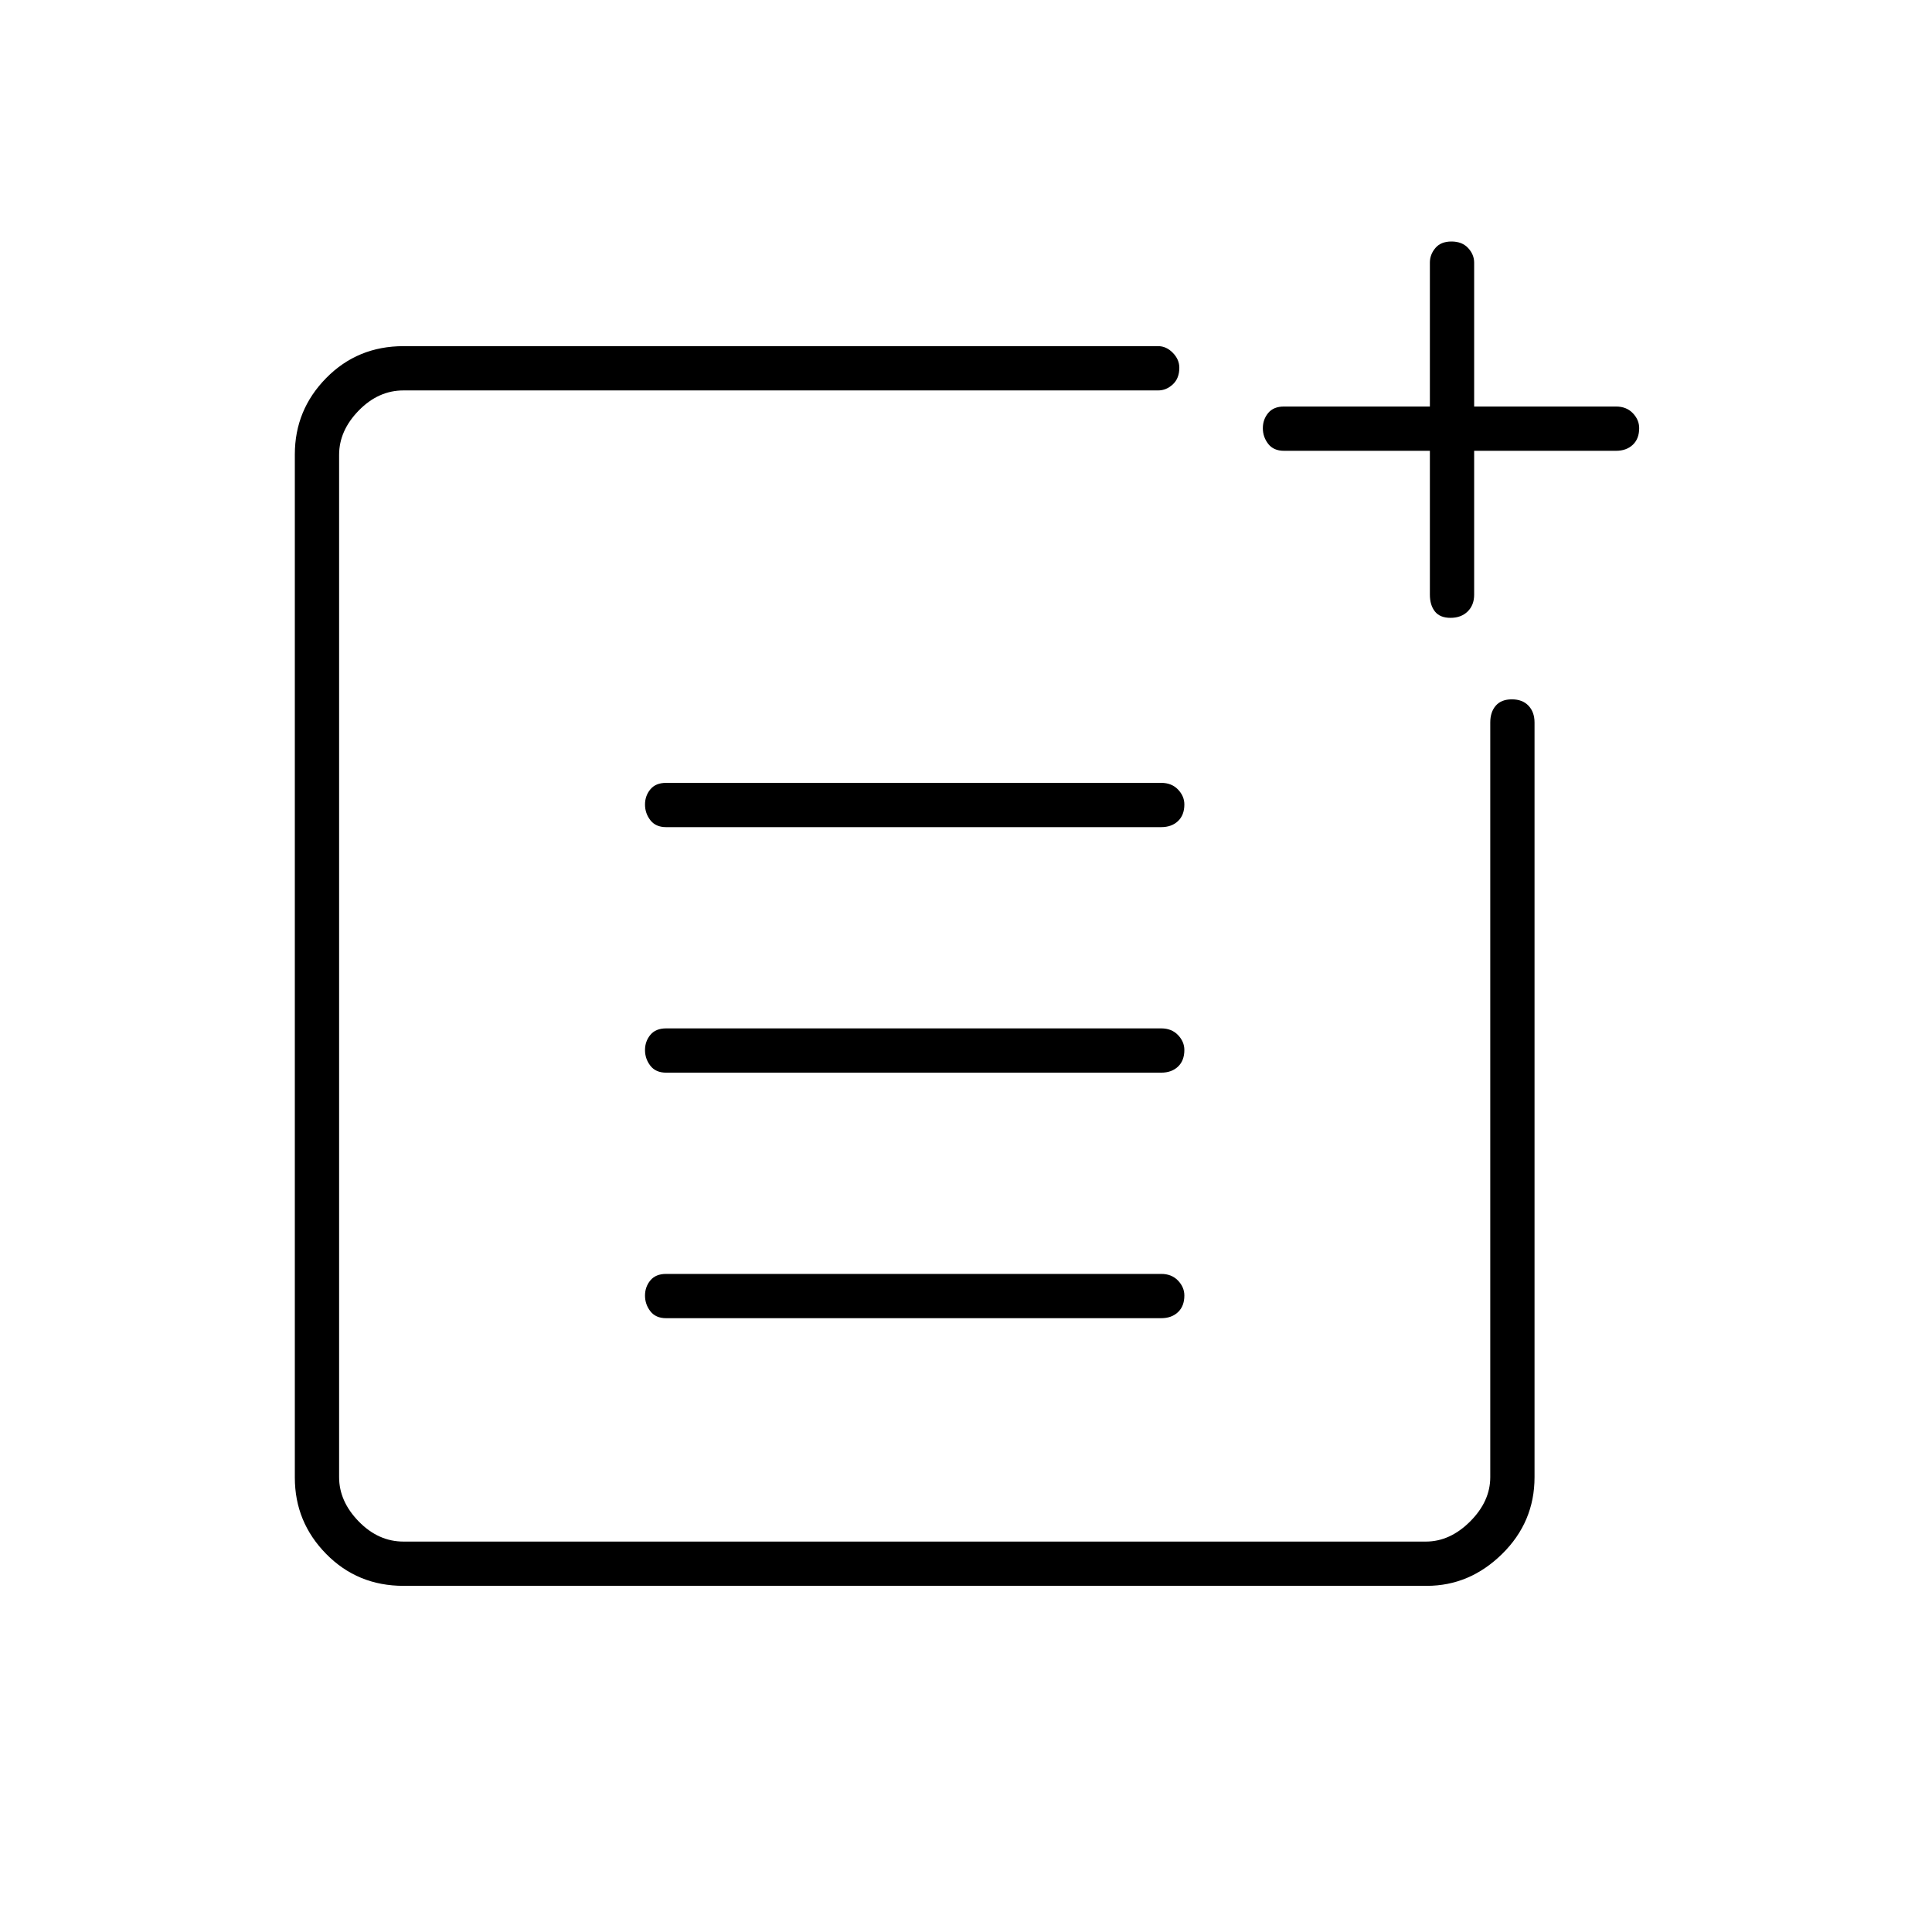 <svg xmlns="http://www.w3.org/2000/svg" height="48" viewBox="0 -960 960 960" width="48"><path d="M200.5-172q-22.84 0-38.42-15.85-15.58-15.84-15.58-37.94v-508.42q0-22.1 15.58-37.94Q177.66-788 200.5-788h375q4.02 0 7.26 3.3 3.24 3.31 3.24 7.43 0 5.27-3.24 8.27t-7.26 3h-375q-12.5 0-22.25 10t-9.75 22v508q0 12 9.75 22t22.25 10h508q12 0 22-10t10-22v-375q0-5.17 2.73-8.34 2.73-3.16 8-3.16t8.27 3.16q3 3.17 3 8.34v375q0 22.31-16.11 38.15Q730.28-172 708.94-172H200.5ZM331-305q-5.18 0-7.84-3.45-2.66-3.44-2.66-7.78 0-4.33 2.66-7.55Q325.82-327 331-327h246q5.17 0 8.34 3.3 3.16 3.31 3.16 7.43 0 5.27-3.16 8.27-3.17 3-8.34 3H331Zm0-122q-5.18 0-7.84-3.45-2.66-3.44-2.66-7.78 0-4.33 2.66-7.55Q325.82-449 331-449h246q5.17 0 8.34 3.3 3.16 3.31 3.16 7.43 0 5.27-3.16 8.27-3.17 3-8.34 3H331Zm0-122q-5.18 0-7.84-3.45-2.66-3.44-2.66-7.78 0-4.33 2.66-7.55Q325.82-571 331-571h246q5.17 0 8.34 3.3 3.16 3.31 3.16 7.43 0 5.27-3.16 8.27-3.17 3-8.34 3H331Zm389.77-104q-5.27 0-7.77-3.16-2.5-3.17-2.5-8.34V-736H638q-5.17 0-7.84-3.45-2.66-3.44-2.66-7.78 0-4.33 2.66-7.55Q632.83-758 638-758h72.5v-71.5q0-4.02 2.73-7.26t8-3.24q5.27 0 8.27 3.24t3 7.26v71.5H803q5.17 0 8.34 3.3 3.16 3.31 3.16 7.43 0 5.27-3.16 8.27-3.17 3-8.34 3h-70.5v71.5q0 5.17-3.23 8.34-3.23 3.16-8.5 3.16Z"/></svg>